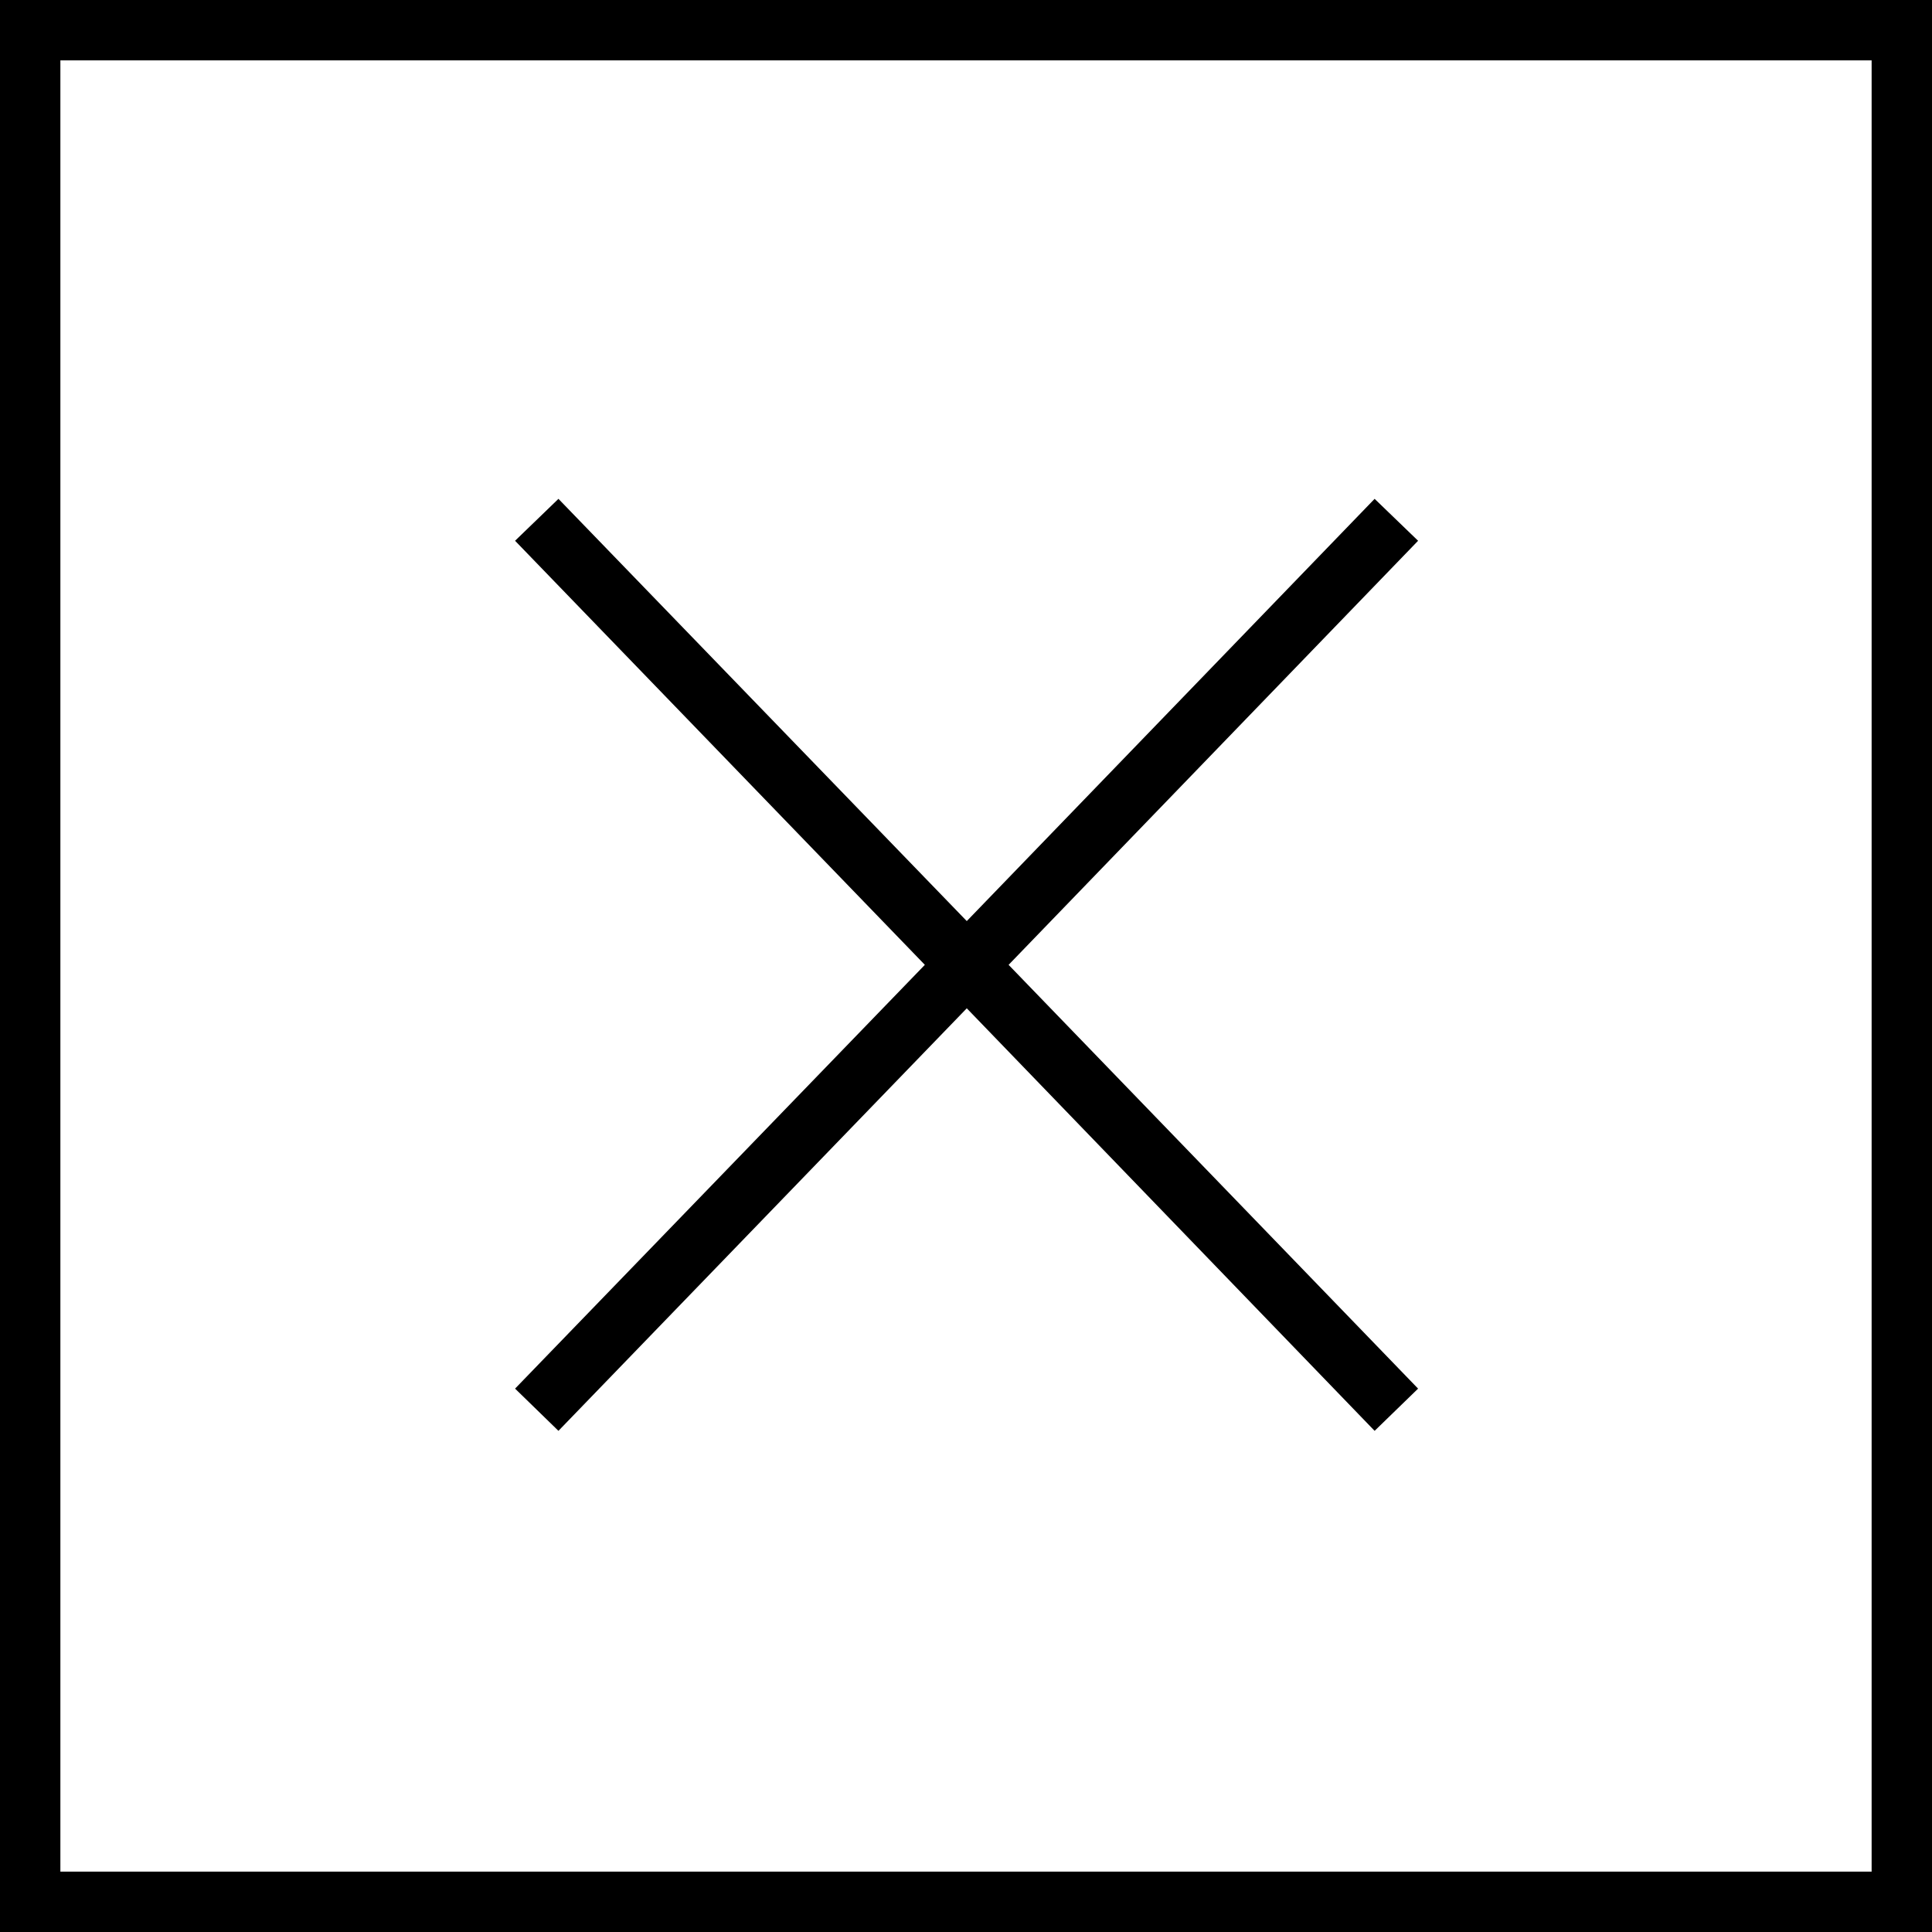 <?xml version="1.0" encoding="UTF-8"?>
<svg xmlns="http://www.w3.org/2000/svg" xmlns:xlink="http://www.w3.org/1999/xlink" width="20px" height="20px" viewBox="0 0 20 20" version="1.1">
<g id="surface1">
<path style=" stroke:none;fill-rule:nonzero;fill:rgb(0%,0%,0%);fill-opacity:1;" d="M 14.68 5.598 L 14.23 5.164 L 10.008 9.535 L 5.781 5.164 L 5.332 5.598 L 9.574 9.988 L 5.332 14.375 L 5.781 14.812 L 10.008 10.438 L 14.23 14.812 L 14.68 14.375 L 10.441 9.988 Z M 14.68 5.598 "/>
<path style=" stroke:none;fill-rule:nonzero;fill:rgb(0%,0%,0%);fill-opacity:1;" d="M 0 0 L 0 20 L 20 20 L 20 0 Z M 19.375 19.375 L 0.625 19.375 L 0.625 0.625 L 19.375 0.625 Z M 19.375 19.375 "/>
</g>
</svg>
